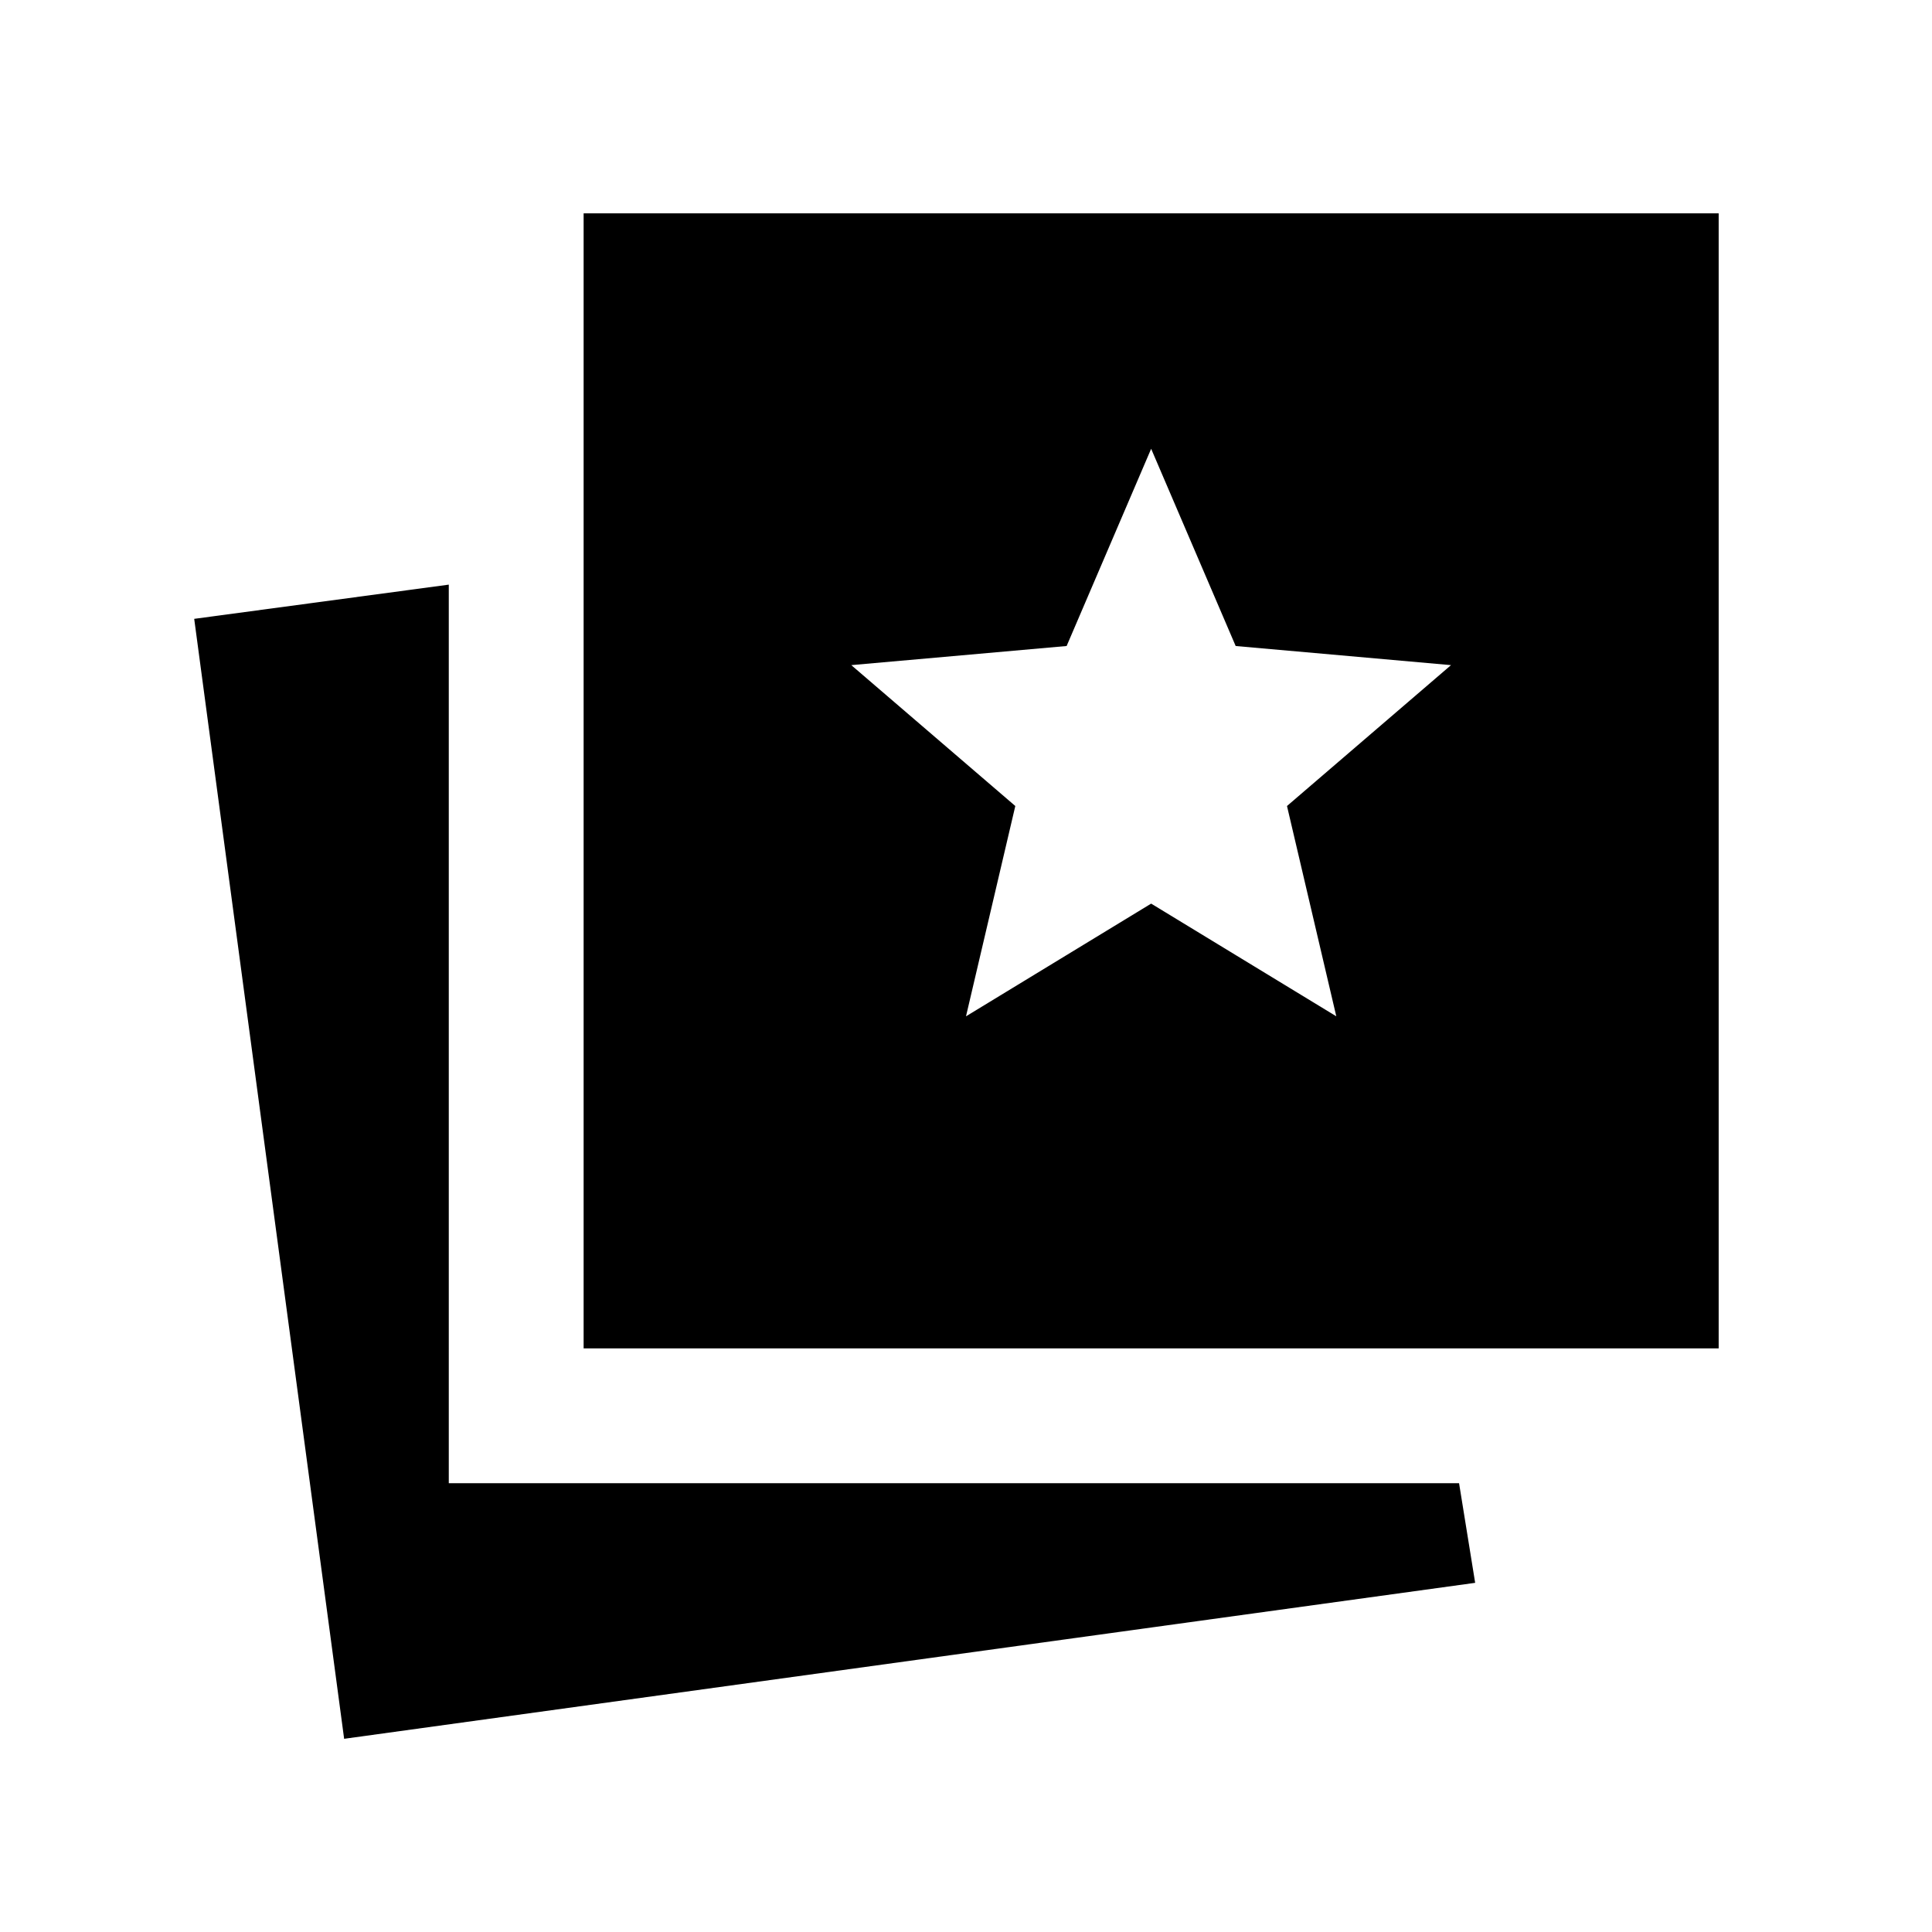 <svg xmlns="http://www.w3.org/2000/svg" height="20" viewBox="0 -960 960 960" width="20"><path d="m480-455 92-56 92 56-24.5-104.5 81.5-70-107-9.5-42-98-42 98-107 9.5 81.5 70L480-455ZM171-96 96.5-652.5l126.5-17V-223h502l8 49.5L171-96Zm119-194v-564h564v564H290Z"/></svg>